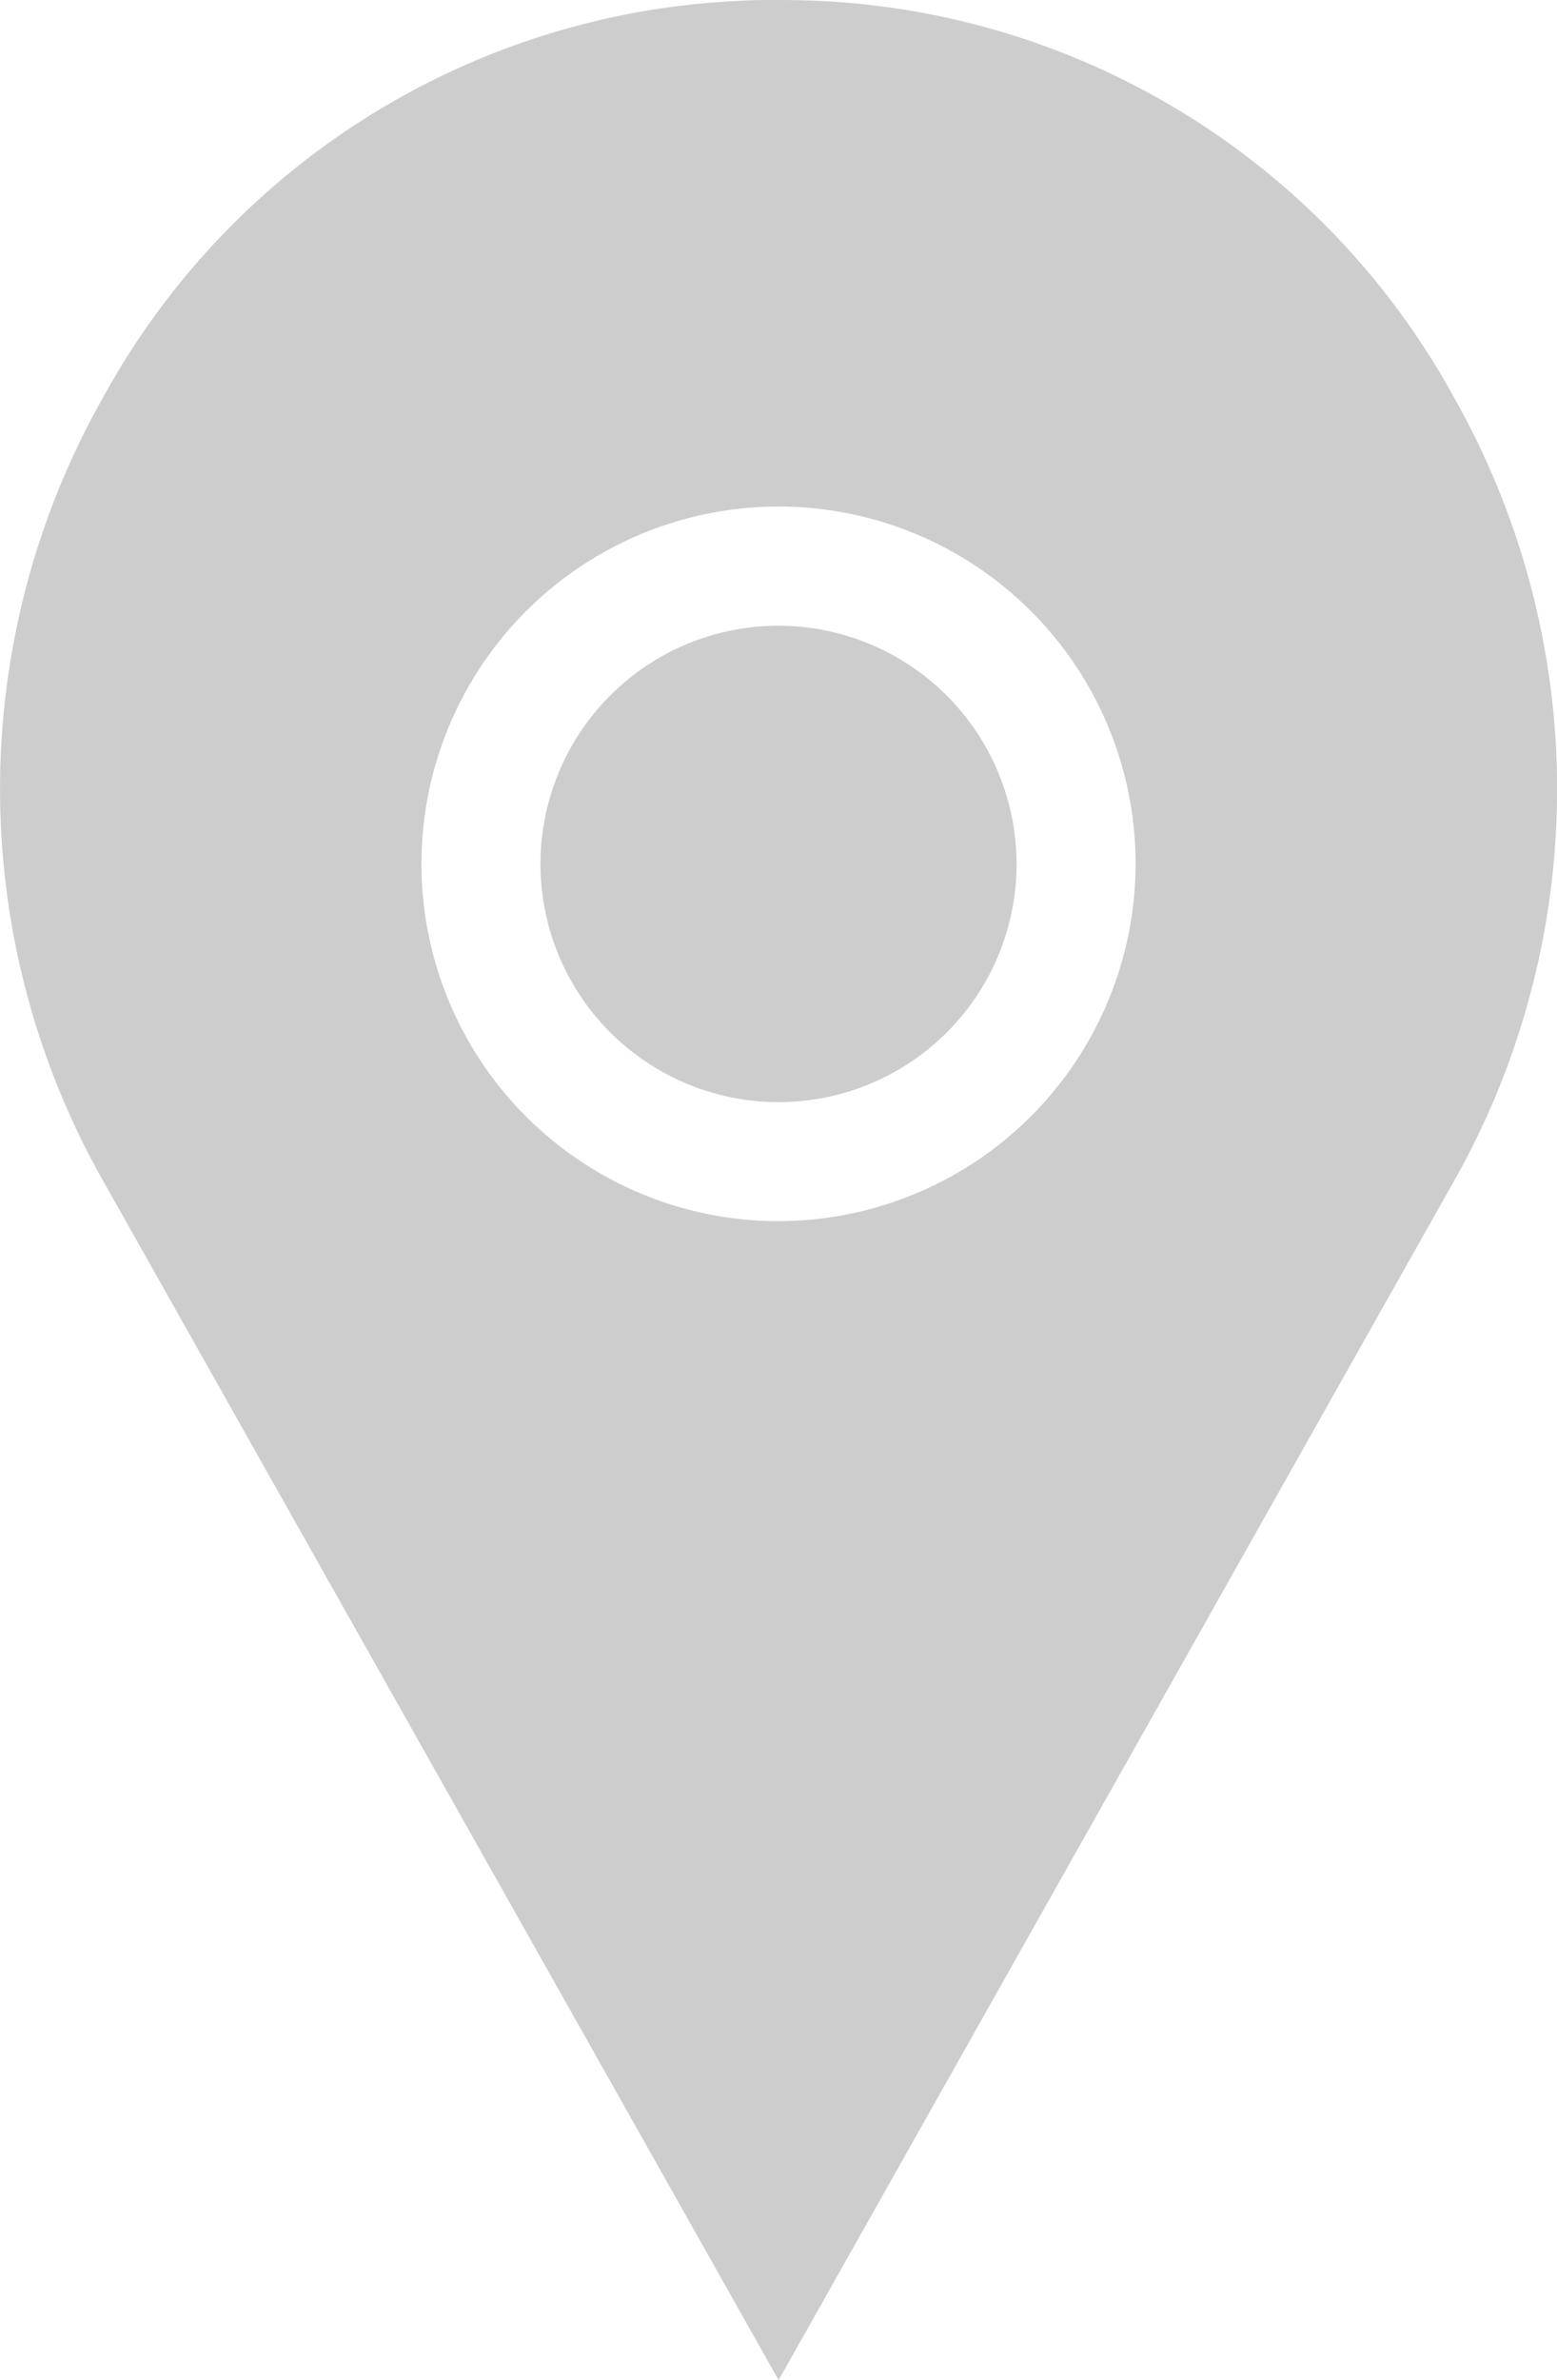 <svg xmlns="http://www.w3.org/2000/svg" width="21.767" height="33.253" viewBox="0 0 21.767 33.253">
  <defs>
    <style>
      .cls-1 {
      fill: #CDCDCD;
      }
    </style>
  </defs>
  <path id="Path_27052" data-name="Path 27052" class="cls-1" d="M44.183,15.613a10.688,10.688,0,0,0-8.907-5.571c-.183-.008-.366-.012-.553-.012s-.37,0-.553.012a10.688,10.688,0,0,0-8.907,5.571,11.114,11.114,0,0,0,.021,10.921l9.44,16.749,9.44-16.749A11.114,11.114,0,0,0,44.183,15.613Zm-9.46,11.478A4.992,4.992,0,1,1,39.715,22.1,5,5,0,0,1,34.722,27.091ZM38.051,22.1a3.328,3.328,0,1,1-3.328-3.328A3.333,3.333,0,0,1,38.051,22.1Z" transform="translate(-23.839 -10.03)"/>
</svg>
